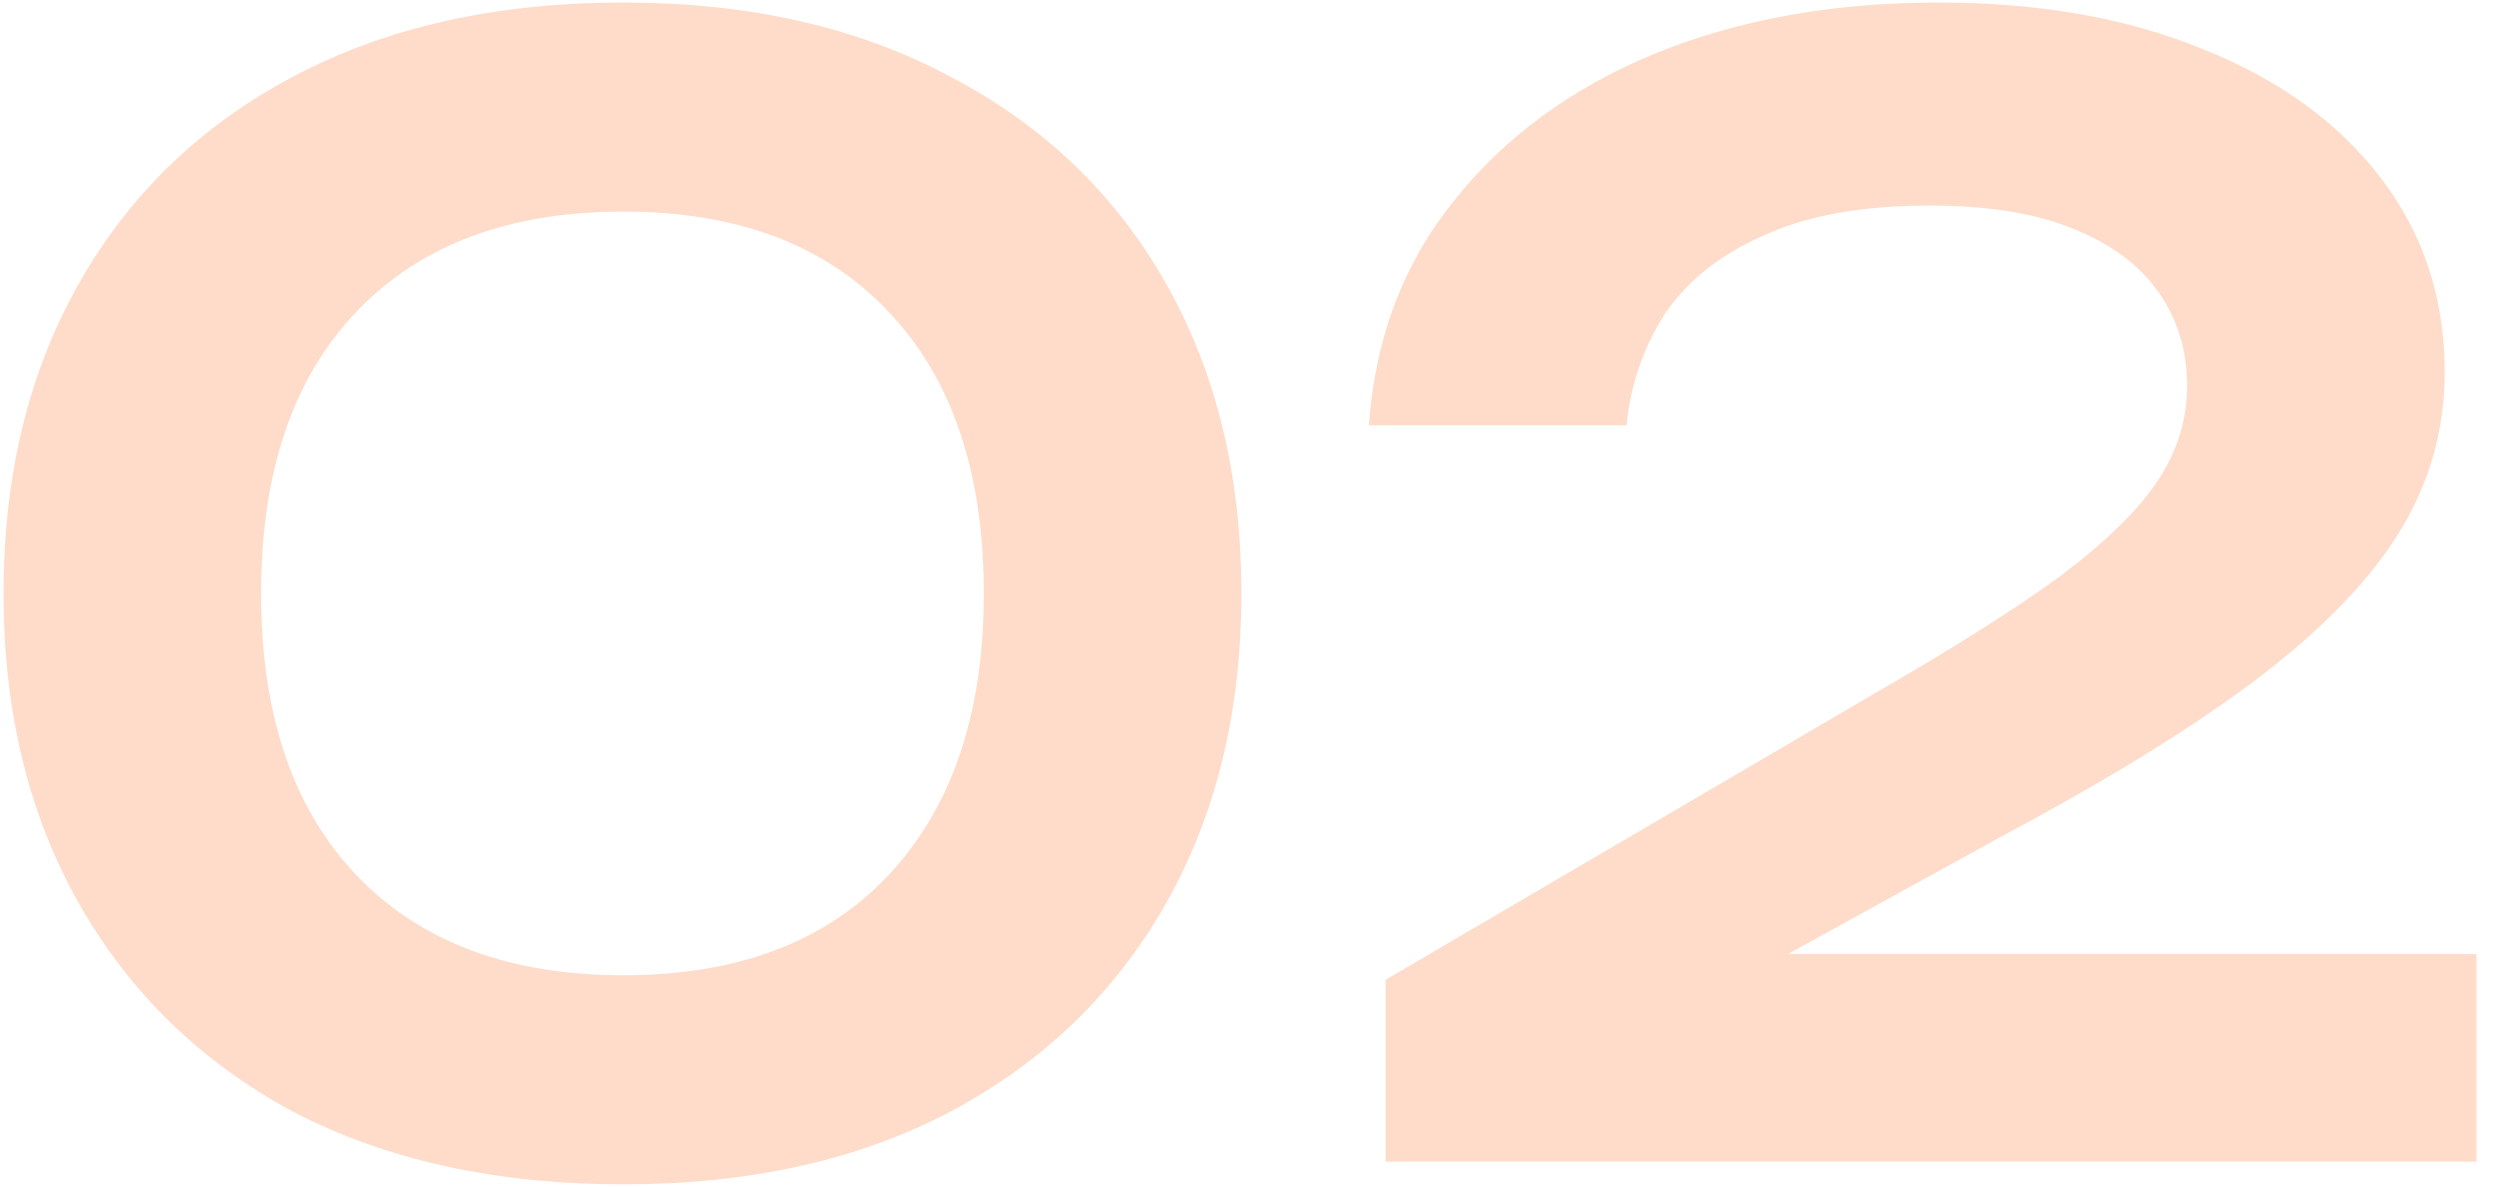 <svg width="99" height="47" viewBox="0 0 99 47" fill="none" xmlns="http://www.w3.org/2000/svg">
<path opacity="0.25" d="M24.679 46.9C19.639 46.9 15.279 45.94 11.599 44.02C7.959 42.06 5.139 39.32 3.139 35.8C1.139 32.28 0.139 28.18 0.139 23.5C0.139 18.82 1.139 14.72 3.139 11.2C5.139 7.68 7.959 4.96 11.599 3.04C15.279 1.08 19.639 0.1 24.679 0.1C29.679 0.1 33.999 1.08 37.639 3.04C41.319 4.96 44.159 7.68 46.159 11.2C48.159 14.72 49.159 18.82 49.159 23.5C49.159 28.18 48.159 32.28 46.159 35.8C44.159 39.32 41.319 42.06 37.639 44.02C33.999 45.94 29.679 46.9 24.679 46.9ZM24.679 38.62C29.199 38.62 32.699 37.3 35.179 34.66C37.699 31.98 38.959 28.26 38.959 23.5C38.959 18.7 37.699 14.98 35.179 12.34C32.699 9.7 29.199 8.38 24.679 8.38C20.159 8.38 16.639 9.7 14.119 12.34C11.599 14.98 10.339 18.7 10.339 23.5C10.339 28.3 11.599 32.02 14.119 34.66C16.639 37.3 20.159 38.62 24.679 38.62ZM54.21 16.84C54.45 13.4 55.57 10.44 57.57 7.96C59.57 5.44 62.21 3.5 65.49 2.14C68.81 0.78 72.57 0.1 76.77 0.1C80.77 0.1 84.27 0.72 87.27 1.96C90.27 3.16 92.61 4.86 94.29 7.06C95.97 9.26 96.81 11.82 96.81 14.74C96.81 16.98 96.23 19.06 95.07 20.98C93.91 22.9 92.05 24.84 89.49 26.8C86.97 28.72 83.61 30.8 79.41 33.04L65.79 40.54L65.01 37.78H98.07V46H54.87V38.8L74.13 27.52C77.33 25.68 79.83 24.1 81.63 22.78C83.43 21.42 84.71 20.16 85.47 19C86.23 17.84 86.61 16.6 86.61 15.28C86.61 13.88 86.23 12.64 85.47 11.56C84.71 10.48 83.57 9.64 82.05 9.04C80.57 8.44 78.69 8.14 76.41 8.14C73.73 8.14 71.53 8.54 69.81 9.34C68.09 10.1 66.79 11.14 65.91 12.46C65.07 13.78 64.57 15.24 64.41 16.84H54.21Z" fill="#FF772D"/>
</svg>
